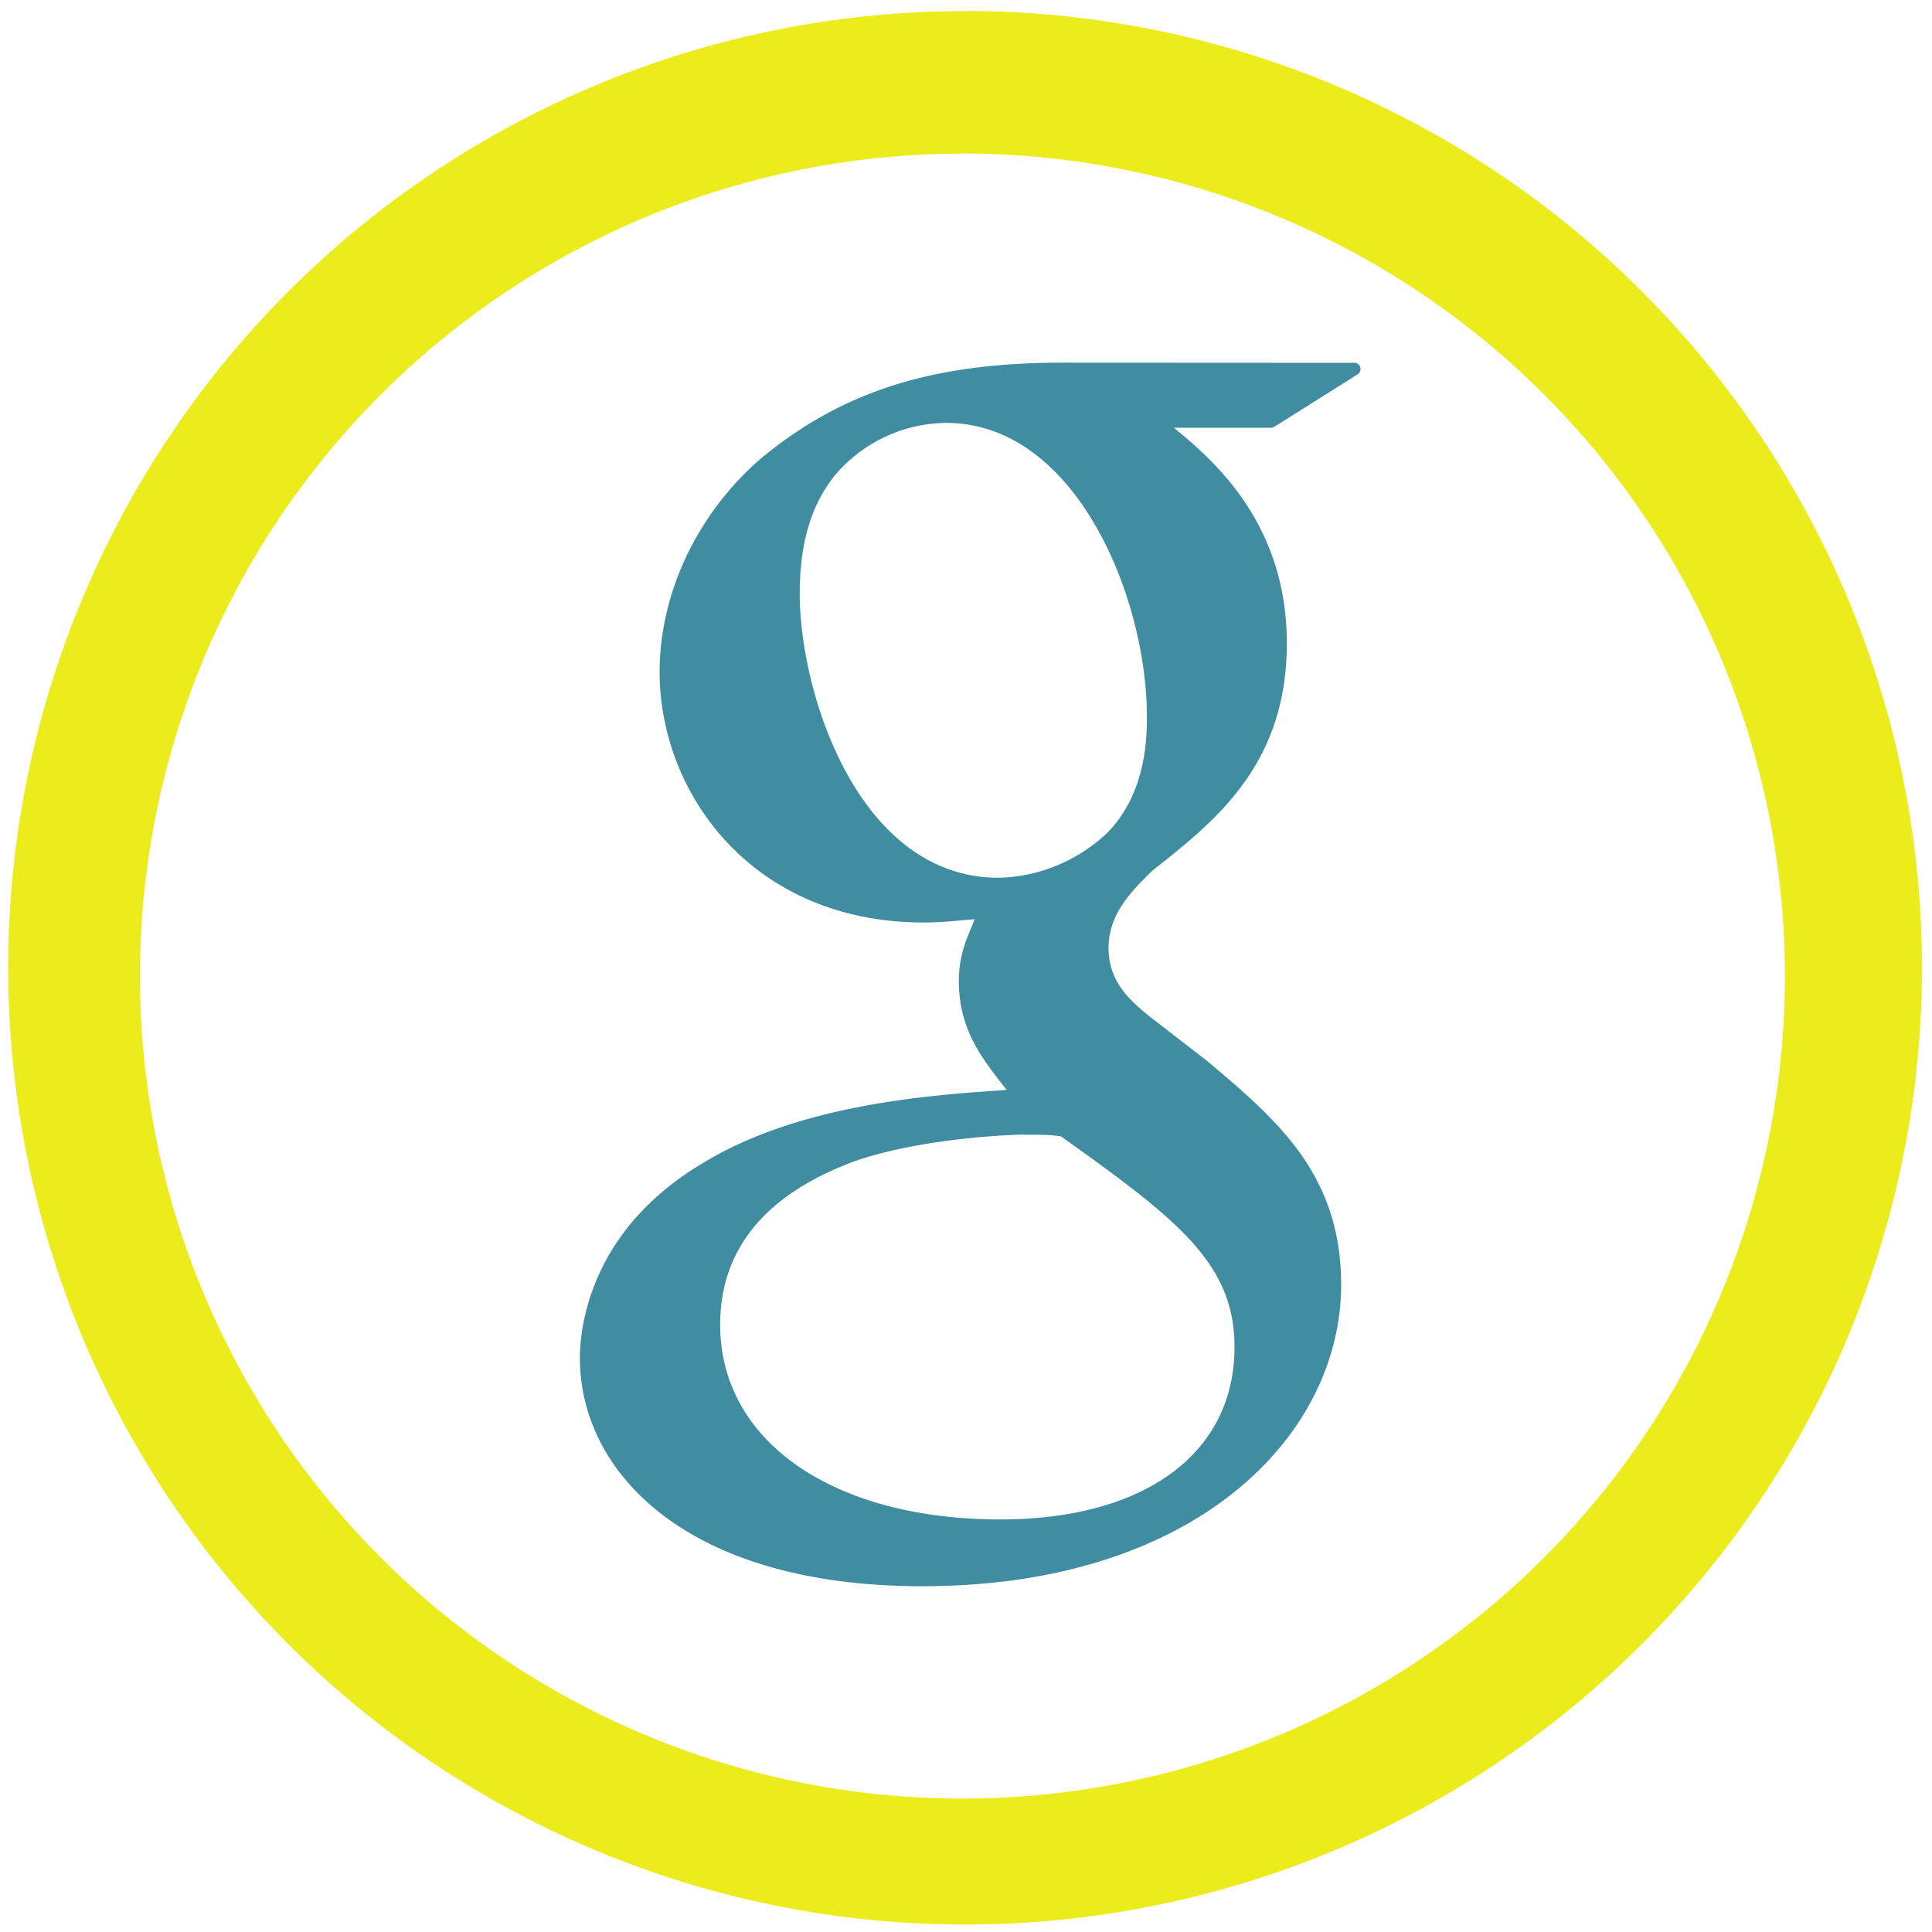 <?xml version="1.0" encoding="UTF-8" standalone="no"?>
<svg
   xmlns:dc="http://purl.org/dc/elements/1.1/"
   xmlns:cc="http://creativecommons.org/ns#"
   xmlns:rdf="http://www.w3.org/1999/02/22-rdf-syntax-ns#"
   xmlns:svg="http://www.w3.org/2000/svg"
   xmlns="http://www.w3.org/2000/svg"
   xmlns:sodipodi="http://sodipodi.sourceforge.net/DTD/sodipodi-0.dtd"
   xmlns:inkscape="http://www.inkscape.org/namespaces/inkscape"
   width="48"
   height="48"
   viewBox="0 0 12.7 12.7"
   version="1.1"
   id="svg6"
   sodipodi:docname="google.svg"
   inkscape:version="0.92.4 (5da689c313, 2019-01-14)">
  <defs
     id="defs10" />
  <sodipodi:namedview
     pagecolor="#ffffff"
     bordercolor="#666666"
     borderopacity="1"
     objecttolerance="10"
     gridtolerance="10"
     guidetolerance="10"
     inkscape:pageopacity="0"
     inkscape:pageshadow="2"
     inkscape:window-width="1087"
     inkscape:window-height="480"
     id="namedview8"
     showgrid="false"
     inkscape:zoom="4.9166667"
     inkscape:cx="2.1355932"
     inkscape:cy="24"
     inkscape:window-x="0"
     inkscape:window-y="25"
     inkscape:window-maximized="0"
     inkscape:current-layer="svg6" />
  <path
     d="m 6.344,0.073 a 6.29,6.29 0 0 0 -6.29,6.29 6.29,6.29 0 0 0 6.29,6.288 6.29,6.29 0 0 0 6.29,-6.289 6.29,6.29 0 0 0 -6.29,-6.29 z M 6.326,1.009 A 5.407,5.407 0 0 1 11.733,6.416 5.407,5.407 0 0 1 6.326,11.823 5.407,5.407 0 0 1 0.92,6.416 5.407,5.407 0 0 1 6.326,1.01 Z"
     id="path2"
     inkscape:connector-curvature="0"
     style="fill:#ecec1c" />
  <path
     d="m 6.984,2.384 c -0.855,0 -1.447,0.188 -1.98,0.628 -0.419,0.361 -0.668,0.886 -0.668,1.404 0,0.799 0.609,1.648 1.737,1.648 0.108,0 0.228,-0.012 0.334,-0.022 L 6.392,6.081 c -0.046,0.108 -0.089,0.21 -0.089,0.37 0,0.312 0.15,0.504 0.296,0.69 L 6.618,7.164 6.585,7.167 C 6.119,7.199 5.252,7.258 4.618,7.647 3.87,8.092 3.812,8.739 3.812,8.927 c 0,0.747 0.696,1.5 2.25,1.5 1.808,0 2.754,-0.997 2.754,-1.982 0,-0.729 -0.427,-1.088 -0.88,-1.47 L 7.552,6.678 C 7.434,6.58 7.287,6.458 7.287,6.232 7.287,6.01 7.434,5.863 7.564,5.734 L 7.578,5.721 C 7.991,5.395 8.459,5.026 8.459,4.228 8.459,3.426 7.958,3.011 7.717,2.812 H 8.353 A 0.043,0.043 0 0 0 8.376,2.806 L 8.924,2.461 A 0.041,0.041 0 0 0 8.942,2.415 0.041,0.041 0 0 0 8.902,2.385 Z M 6.22,2.78 c 0.849,0 1.319,1.142 1.319,1.93 0,0.125 0,0.503 -0.262,0.766 A 1.073,1.073 0 0 1 6.565,5.77 c -0.924,0 -1.308,-1.216 -1.308,-1.867 0,-0.33 0.075,-0.585 0.23,-0.777 A 0.97,0.97 0 0 1 6.22,2.78 Z m 0.513,4.679 c 0.104,0 0.157,0 0.24,0.01 0.771,0.549 1.142,0.837 1.142,1.386 0,0.699 -0.59,1.133 -1.54,1.133 -1.101,0 -1.841,-0.515 -1.841,-1.28 0,-0.5 0.302,-0.864 0.899,-1.08 0.477,-0.16 1.094,-0.17 1.1,-0.17 z"
     id="path4"
     inkscape:connector-curvature="0"
     style="opacity:0.75;fill:#006680" />
</svg>

